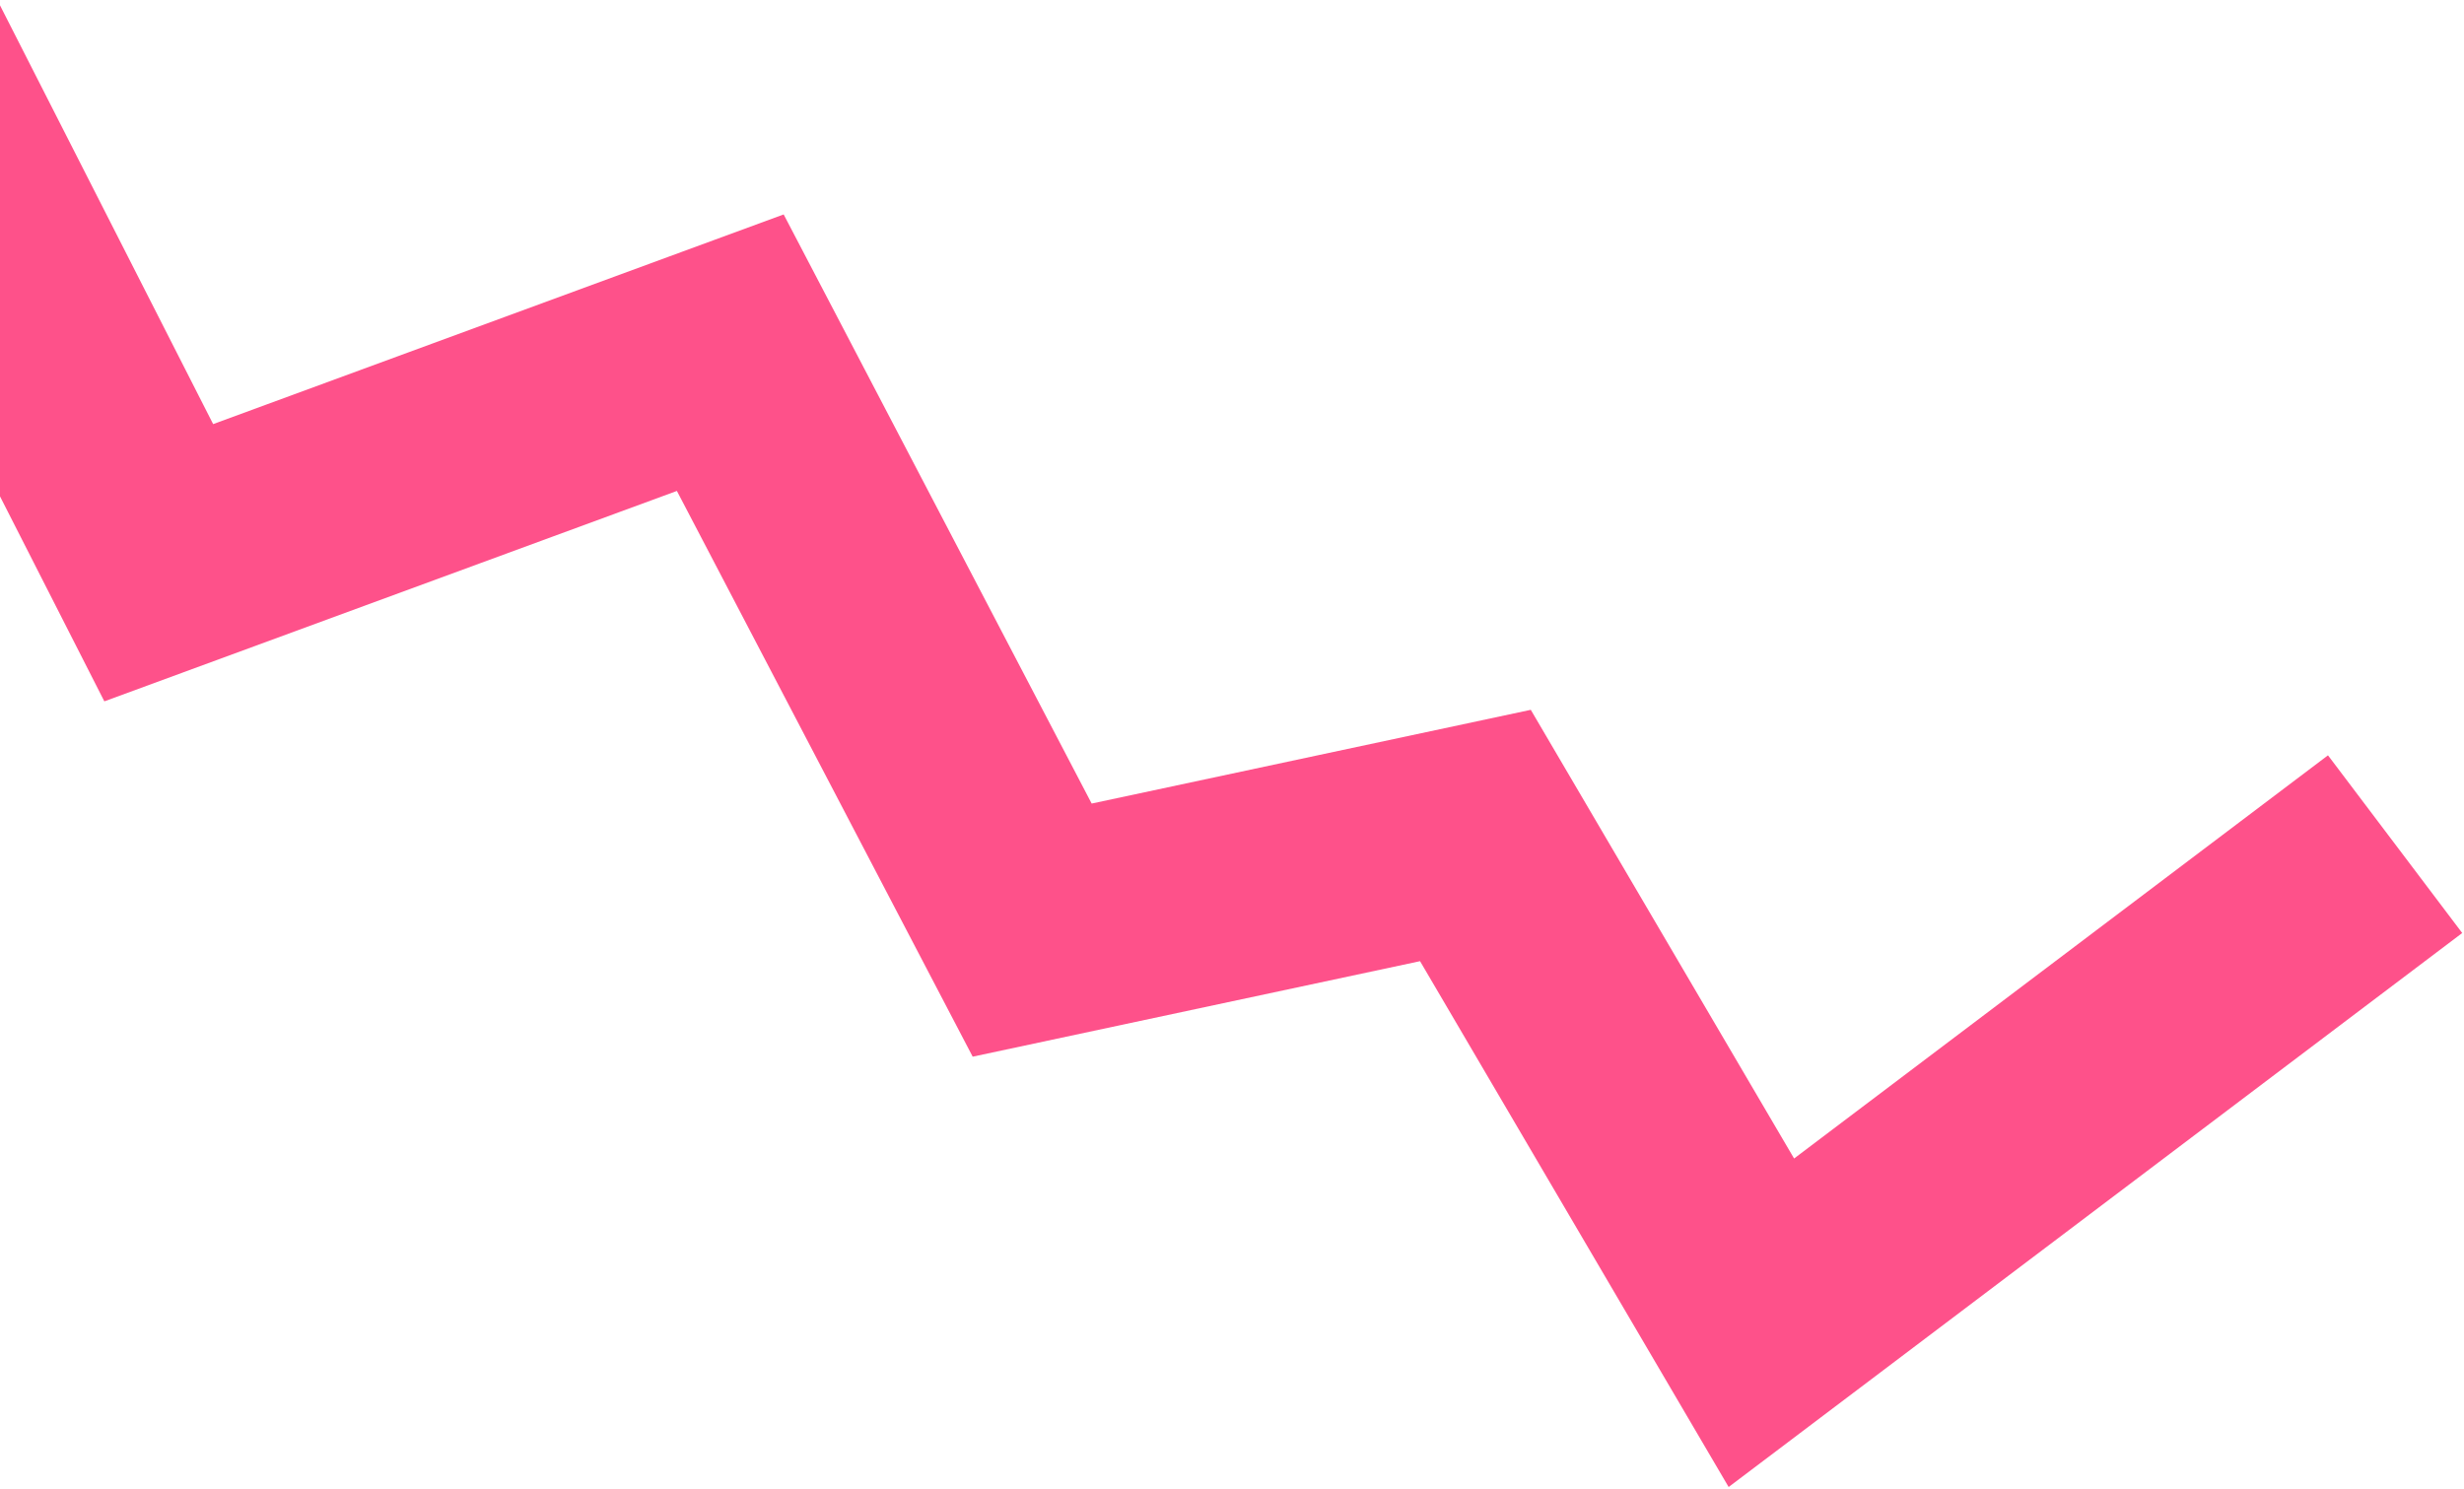 <svg width="885" height="535" viewBox="0 0 885 535" fill="none" xmlns="http://www.w3.org/2000/svg">
<path d="M-194.369 158.147L-17.393 55.932L57.017 202.15L262.295 126.694L370.729 334.126L529.929 300.135L632.634 475.173L860.255 303.251" stroke="#FE518A" stroke-width="80"/>
</svg>
